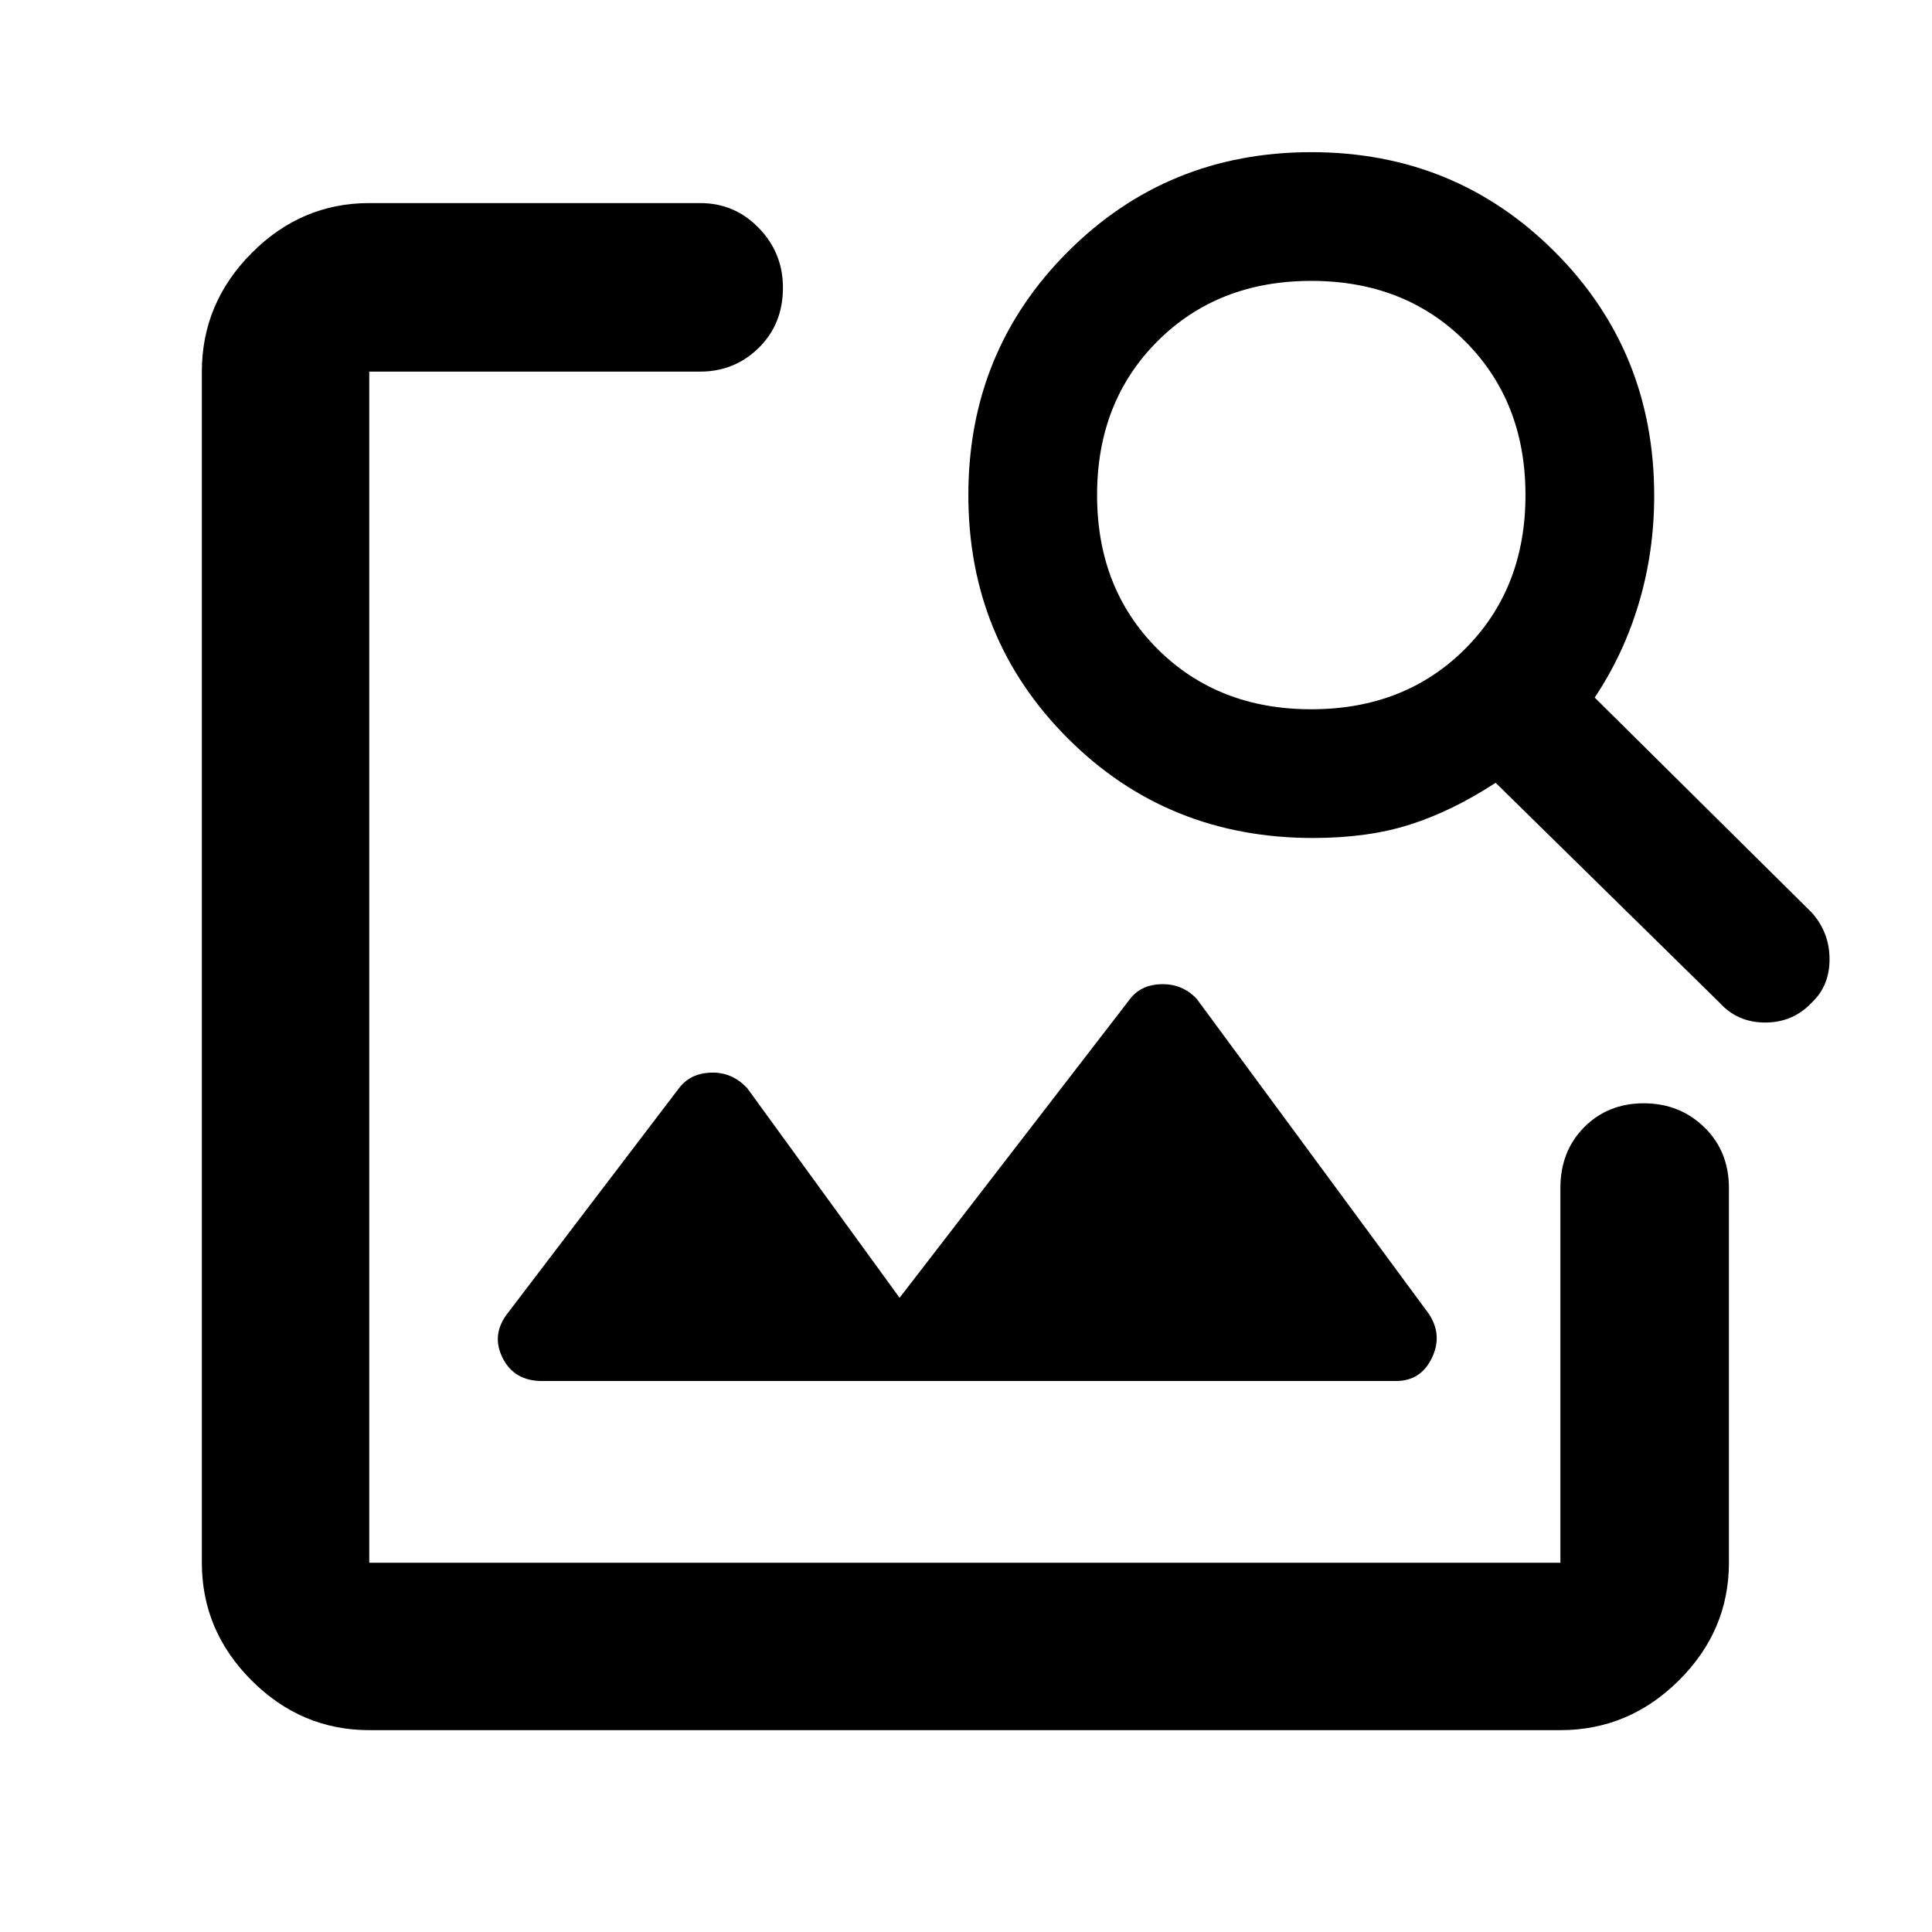 <svg xmlns="http://www.w3.org/2000/svg" height="48" viewBox="0 -960 960 960" width="48"><path d="M183.48-100.3q-33.78 0-58.48-24.7-24.7-24.7-24.7-58.48v-591.87q0-34.01 24.7-58.87 24.7-24.87 58.48-24.87h164.48q17.06 0 29.07 12.36 12.01 12.36 12.01 29.66 0 18.09-12.01 29.91-12.01 11.81-29.07 11.81H183.48v591.87h591.87V-369.7q0-18.27 11.81-30.18 11.82-11.9 29.63-11.9t30.05 11.9q12.25 11.91 12.25 30.18v186.22q0 33.78-24.87 58.48-24.86 24.7-58.87 24.7H183.48ZM447-315.13l114.17-148.04q5.48-7.57 15.98-7.79 10.5-.21 17.55 7.35L709.87-307.3q7.13 10.55 1.64 22.03-5.49 11.49-17.9 11.49H269.39q-13.91 0-19.65-11.49-5.74-11.48 2.39-22.03l85.17-111.87q5.66-7.57 16.15-7.85 10.5-.28 17.94 7.85L447-315.13Zm205.41-228.48q-72.32 0-121.78-49.46-49.46-49.45-49.46-120.93t49.46-120.93q49.46-49.46 120.94-49.46 71.47 0 120.93 49.46 49.46 49.45 49.46 121.31 0 27.63-7.57 53.16-7.57 25.52-22 47.07l107.83 106.82q8.87 9.9 8.87 23.19 0 13.29-8.87 21.6-9.31 9.87-23.1 9.87-13.79 0-22.69-9.87L743.17-571.04q-21.43 14-42.37 20.71-20.93 6.72-48.39 6.72Zm-.84-63.96q46.43 0 76.43-30 30-30 30-76.43 0-46.43-30-76.43-30-30-76.43-30-46.44 0-76.44 30t-30 76.43q0 46.43 30 76.43 30 30 76.44 30Z"/></svg>